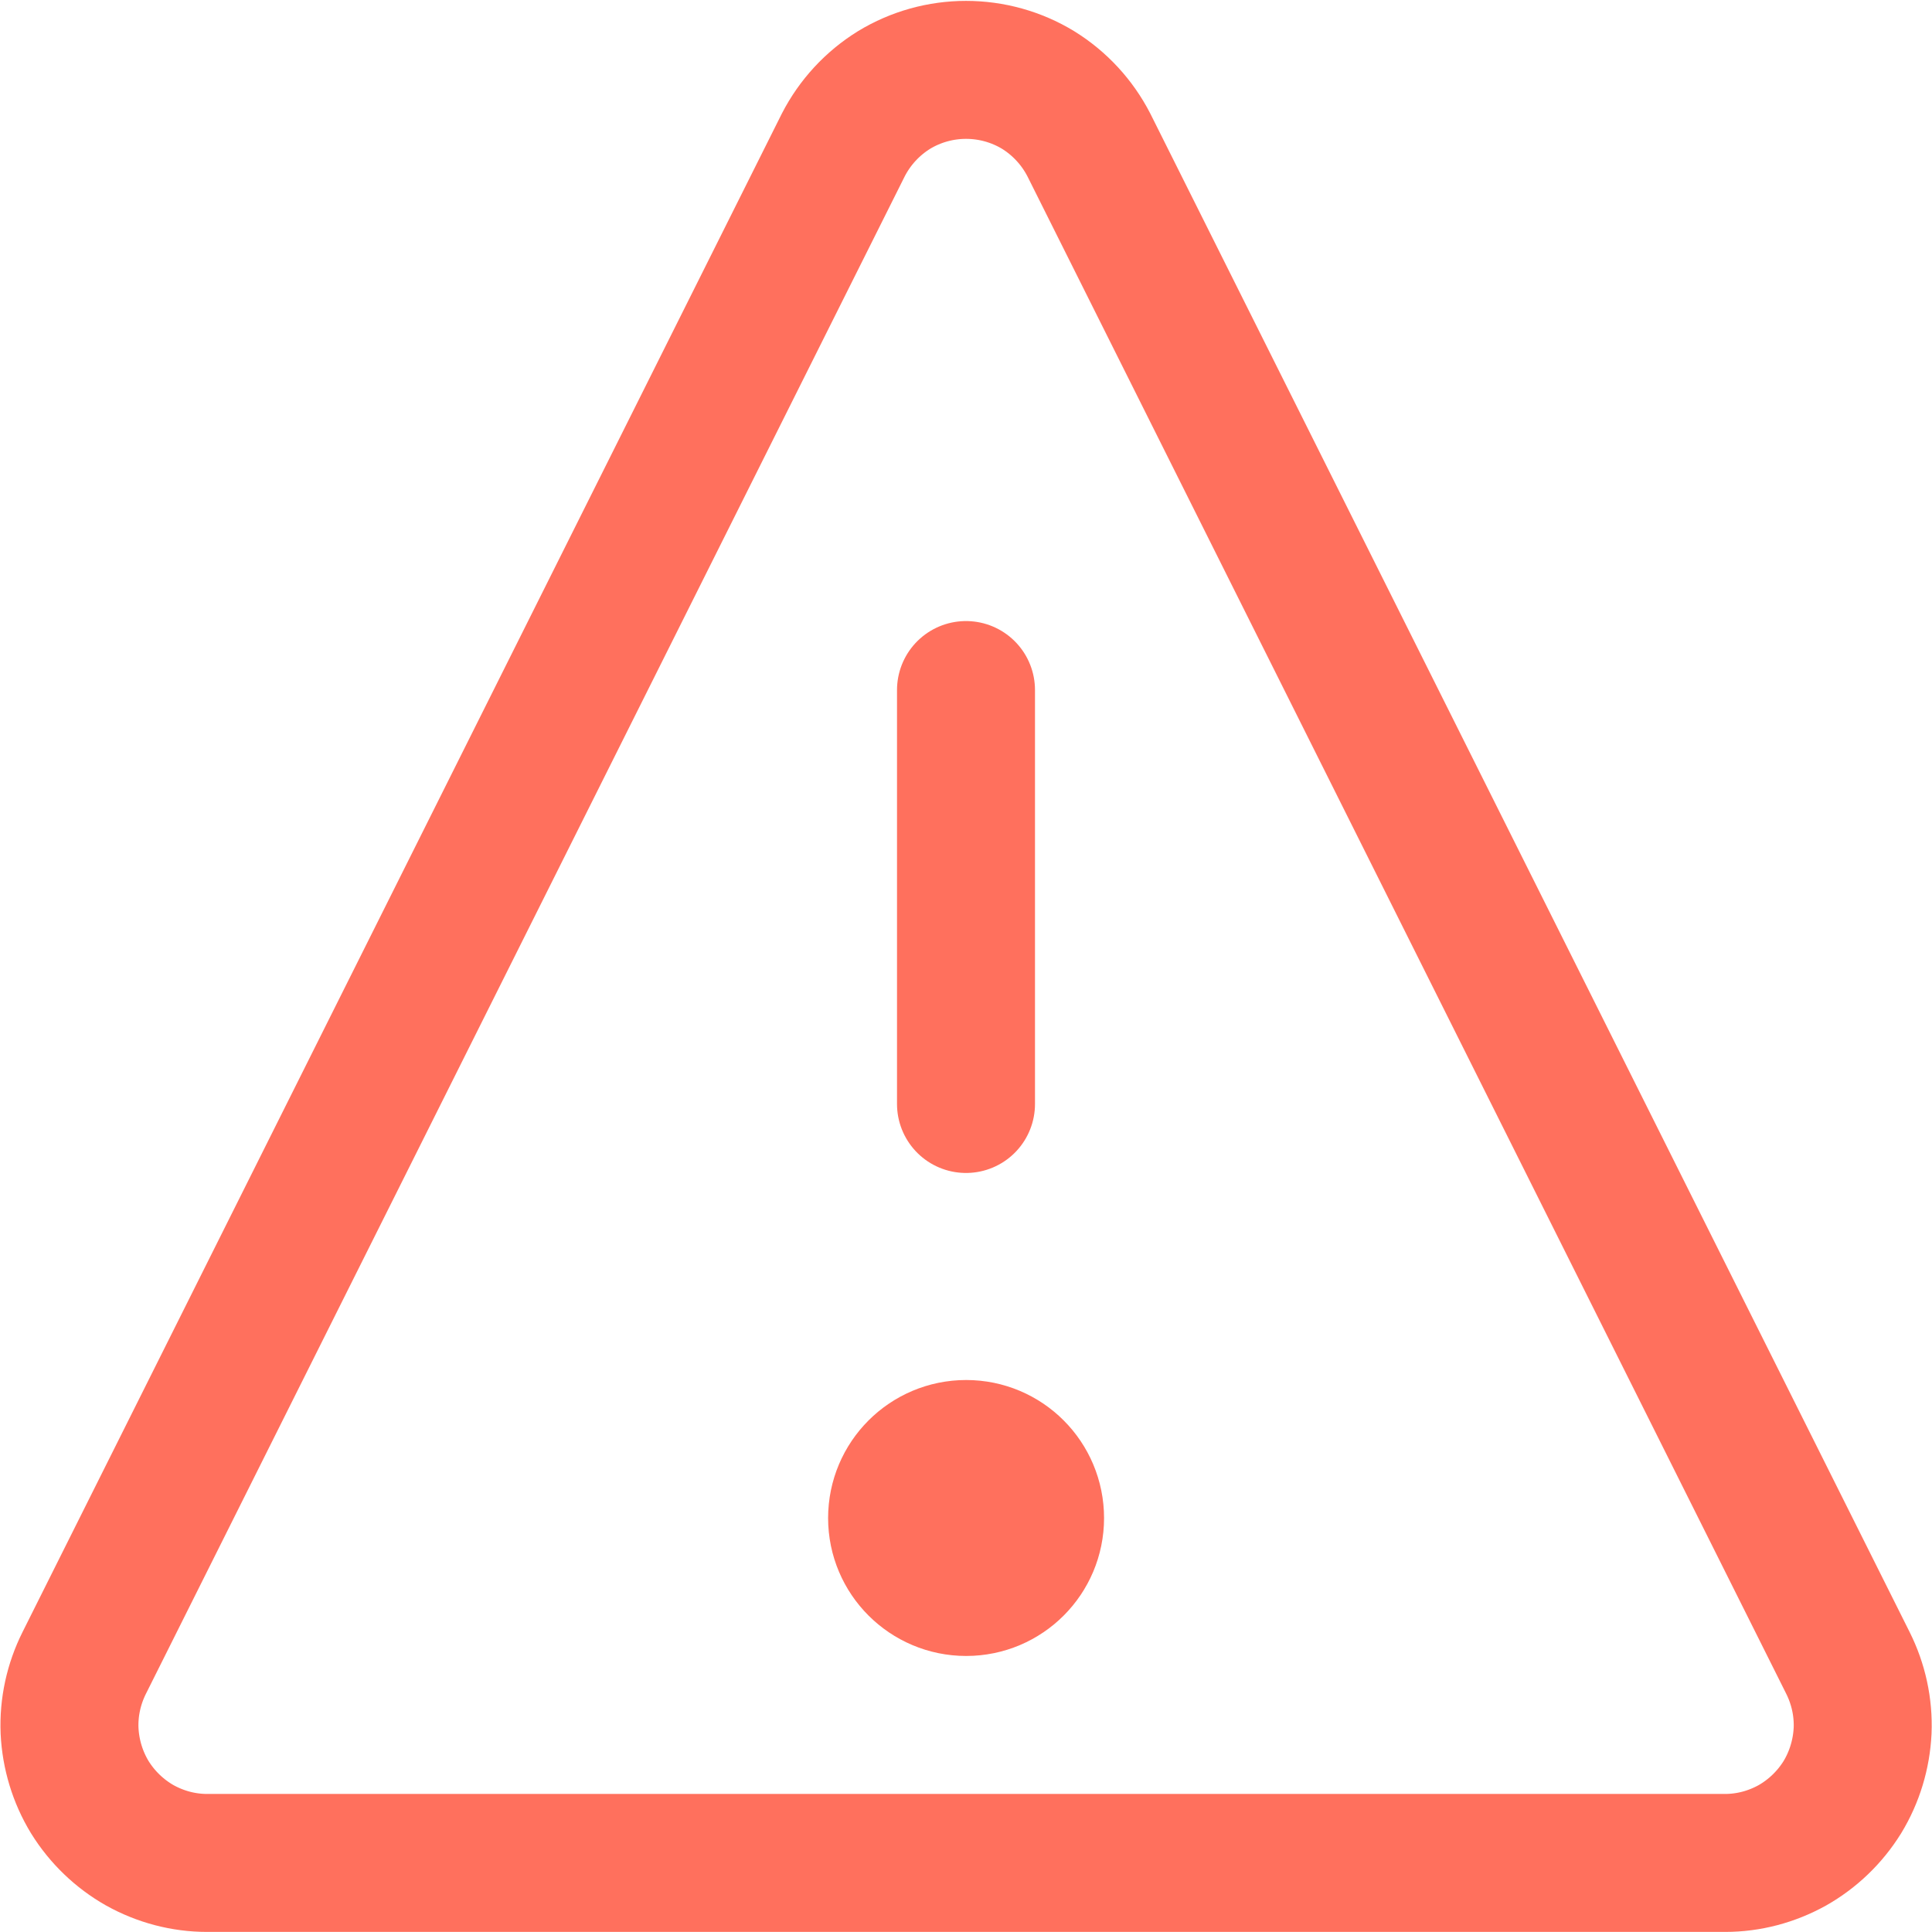 <svg width="12" height="12" viewBox="0 0 12 12" fill="none" xmlns="http://www.w3.org/2000/svg">
<g clip-path="url(#clip0_5642_2101)">
<path d="M6 4.286V6.857" stroke="#FF705D" stroke-width="0.857" stroke-linecap="round" stroke-linejoin="round"/>
<path d="M6.001 9.857C6.238 9.857 6.429 9.665 6.429 9.429C6.429 9.192 6.238 9 6.001 9C5.764 9 5.572 9.192 5.572 9.429C5.572 9.665 5.764 9.857 6.001 9.857Z" stroke="#FF705D" stroke-width="0.857" stroke-linecap="round" stroke-linejoin="round"/>
<path d="M6.763 0.9C6.691 0.76 6.582 0.642 6.448 0.559C6.313 0.477 6.158 0.434 6 0.434C5.843 0.434 5.688 0.477 5.553 0.559C5.419 0.642 5.31 0.76 5.238 0.9L0.523 10.329C0.458 10.459 0.426 10.604 0.432 10.75C0.439 10.896 0.482 11.038 0.558 11.163C0.635 11.287 0.742 11.39 0.869 11.462C0.997 11.533 1.14 11.571 1.286 11.571H10.715C10.861 11.571 11.004 11.533 11.132 11.462C11.259 11.39 11.366 11.287 11.443 11.163C11.519 11.038 11.562 10.896 11.569 10.75C11.575 10.604 11.543 10.459 11.478 10.329L6.763 0.9Z" stroke="#FF705D" stroke-width="0.857" stroke-linecap="round" stroke-linejoin="round"/>
</g>
<defs>
<clipPath id="clip0_5642_2101">
<rect width="12" height="12" fill="white"/>
</clipPath>
</defs>
</svg>
